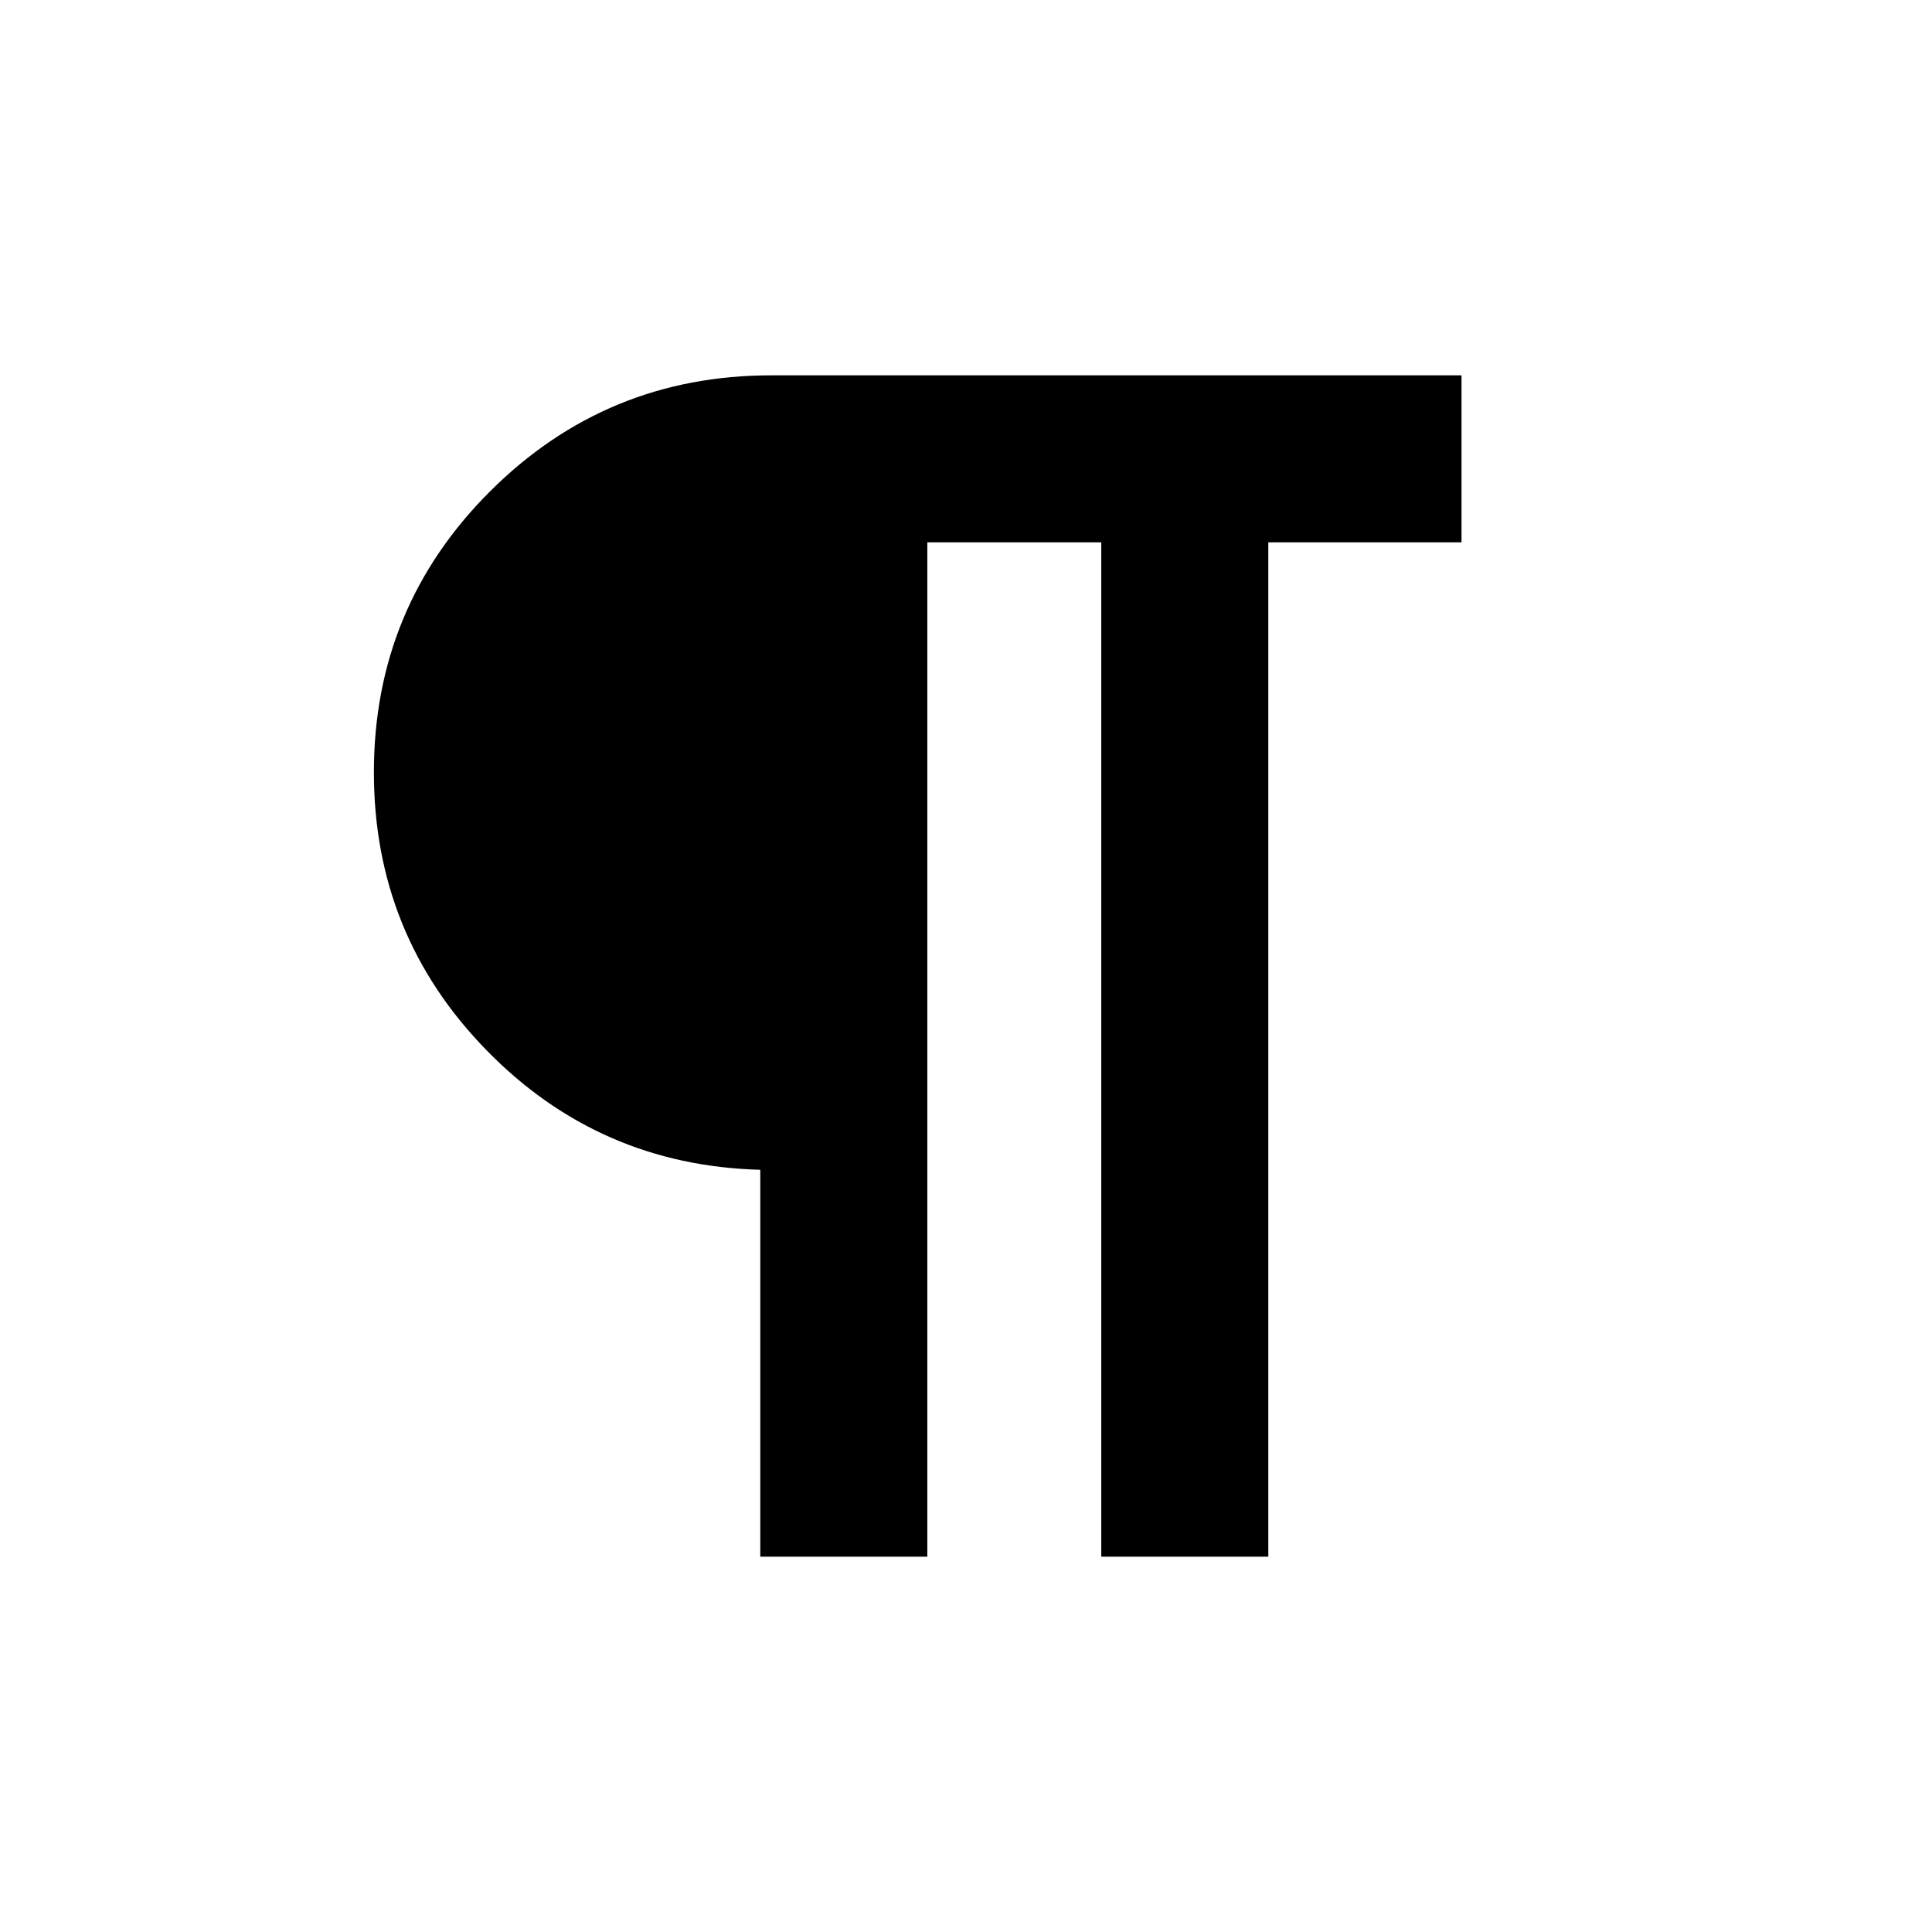 <svg xmlns="http://www.w3.org/2000/svg" height="20" viewBox="0 -960 960 960" width="20"><path d="M377.782-186.5v-192.239q-80.158-2.152-136.079-59.454-55.921-57.303-55.921-138.033 0-82.057 57.769-139.665Q301.32-773.5 383.283-773.5h342.935v83h-96v504h-83.001v-504h-86.434v504h-83.001Z"/></svg>